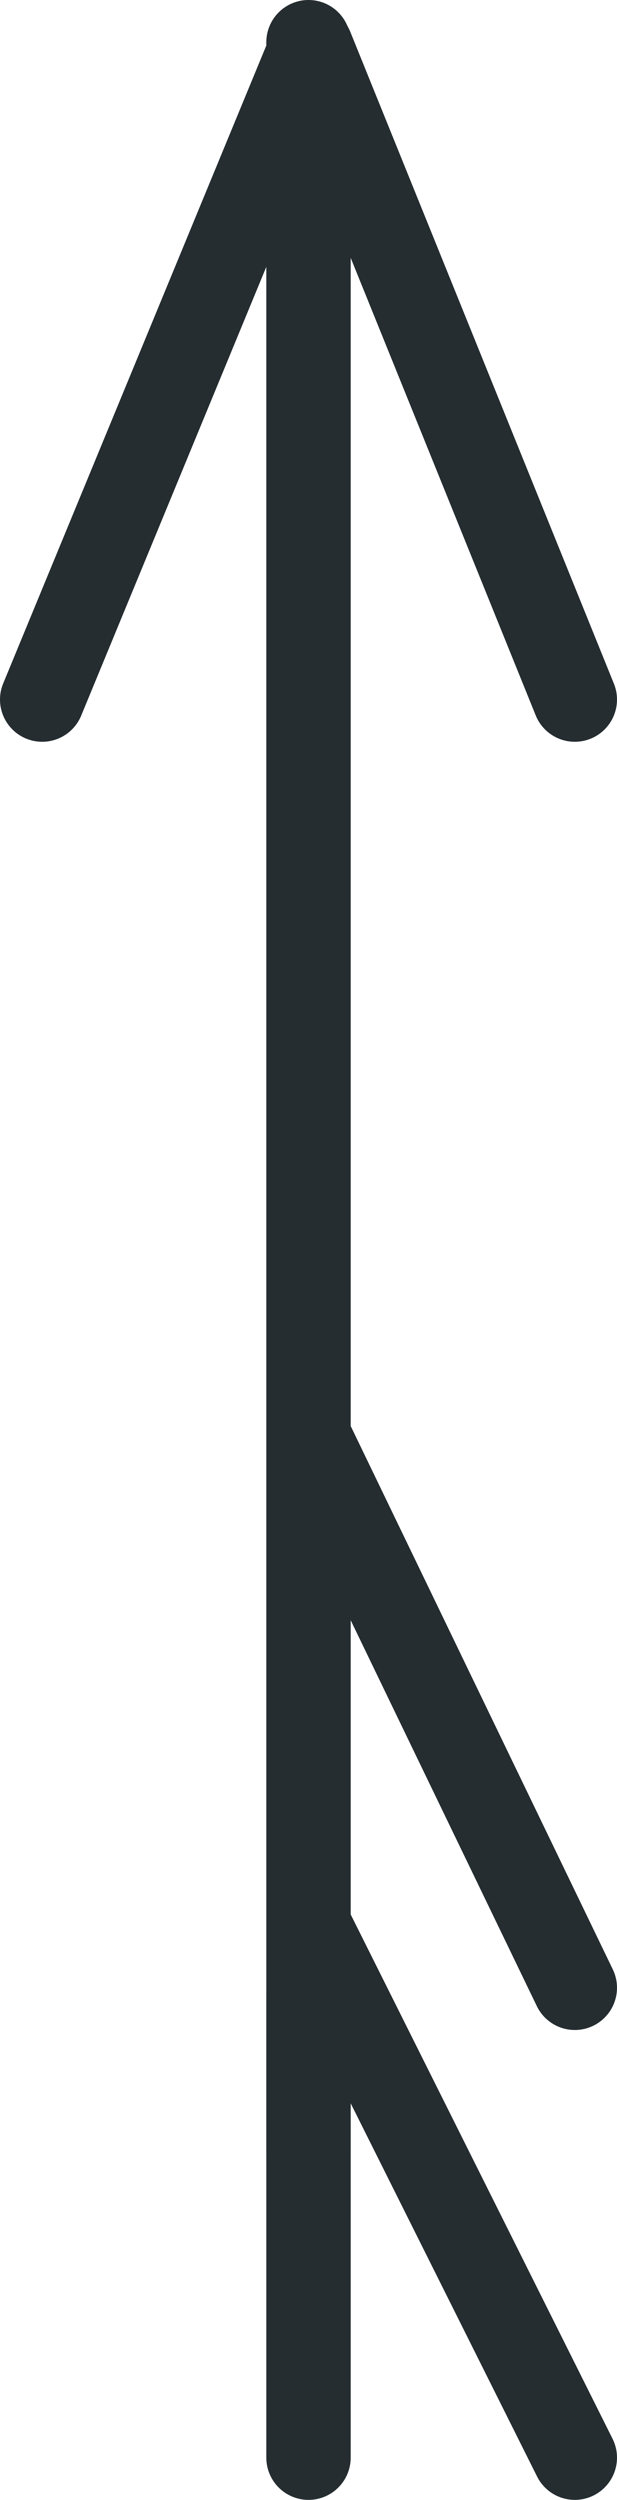 <?xml version="1.0" encoding="UTF-8"?>

<svg xmlns="http://www.w3.org/2000/svg" version="1.2" baseProfile="tiny" xml:space="preserve" style="shape-rendering:geometricPrecision; fill-rule:evenodd;" width="2.34mm" height="9.47mm" viewBox="-1.17 -4.64 2.34 9.47">
  <title>FLDSTR01</title>
  <desc>flood stream, rate at spring tides</desc>
  <rect style="stroke:black;stroke-width:0.32;display:none;" fill="none" x="-1.01" y="-4.48" height="9.15" width="2.02"/>
  <rect style="stroke:blue;stroke-width:0.32;display:none;" fill="none" x="-1.01" y="-4.48" height="9.15" width="2.02"/>
  <path d=" M -0,-4.48 L -0,4.67" style="stroke-linecap:round;stroke-linejoin:round;fill:none;stroke:#252D31;" stroke-width="0.32" />
  <path d=" M -1.01,-1.99 L 0.01,-4.46 L 1.01,-1.99" style="stroke-linecap:round;stroke-linejoin:round;fill:none;stroke:#252D31;" stroke-width="0.32" />
  <path d=" M 0.02,0.84 L 1.01,2.89" style="stroke-linecap:round;stroke-linejoin:round;fill:none;stroke:#252D31;" stroke-width="0.32" />
  <path d=" M 0.02,2.69 L 1.01,4.67" style="stroke-linecap:round;stroke-linejoin:round;fill:none;stroke:#252D31;" stroke-width="0.32" />
  <path d=" M -0,2.93 L -0,3.51" style="stroke-linecap:round;stroke-linejoin:round;fill:none;stroke:#252D31;" stroke-width="0.32" />
  <circle style="stroke:red;stroke-width:0.64;display:none;" fill="none" cx="0" cy="0" r="1"/>
</svg>

